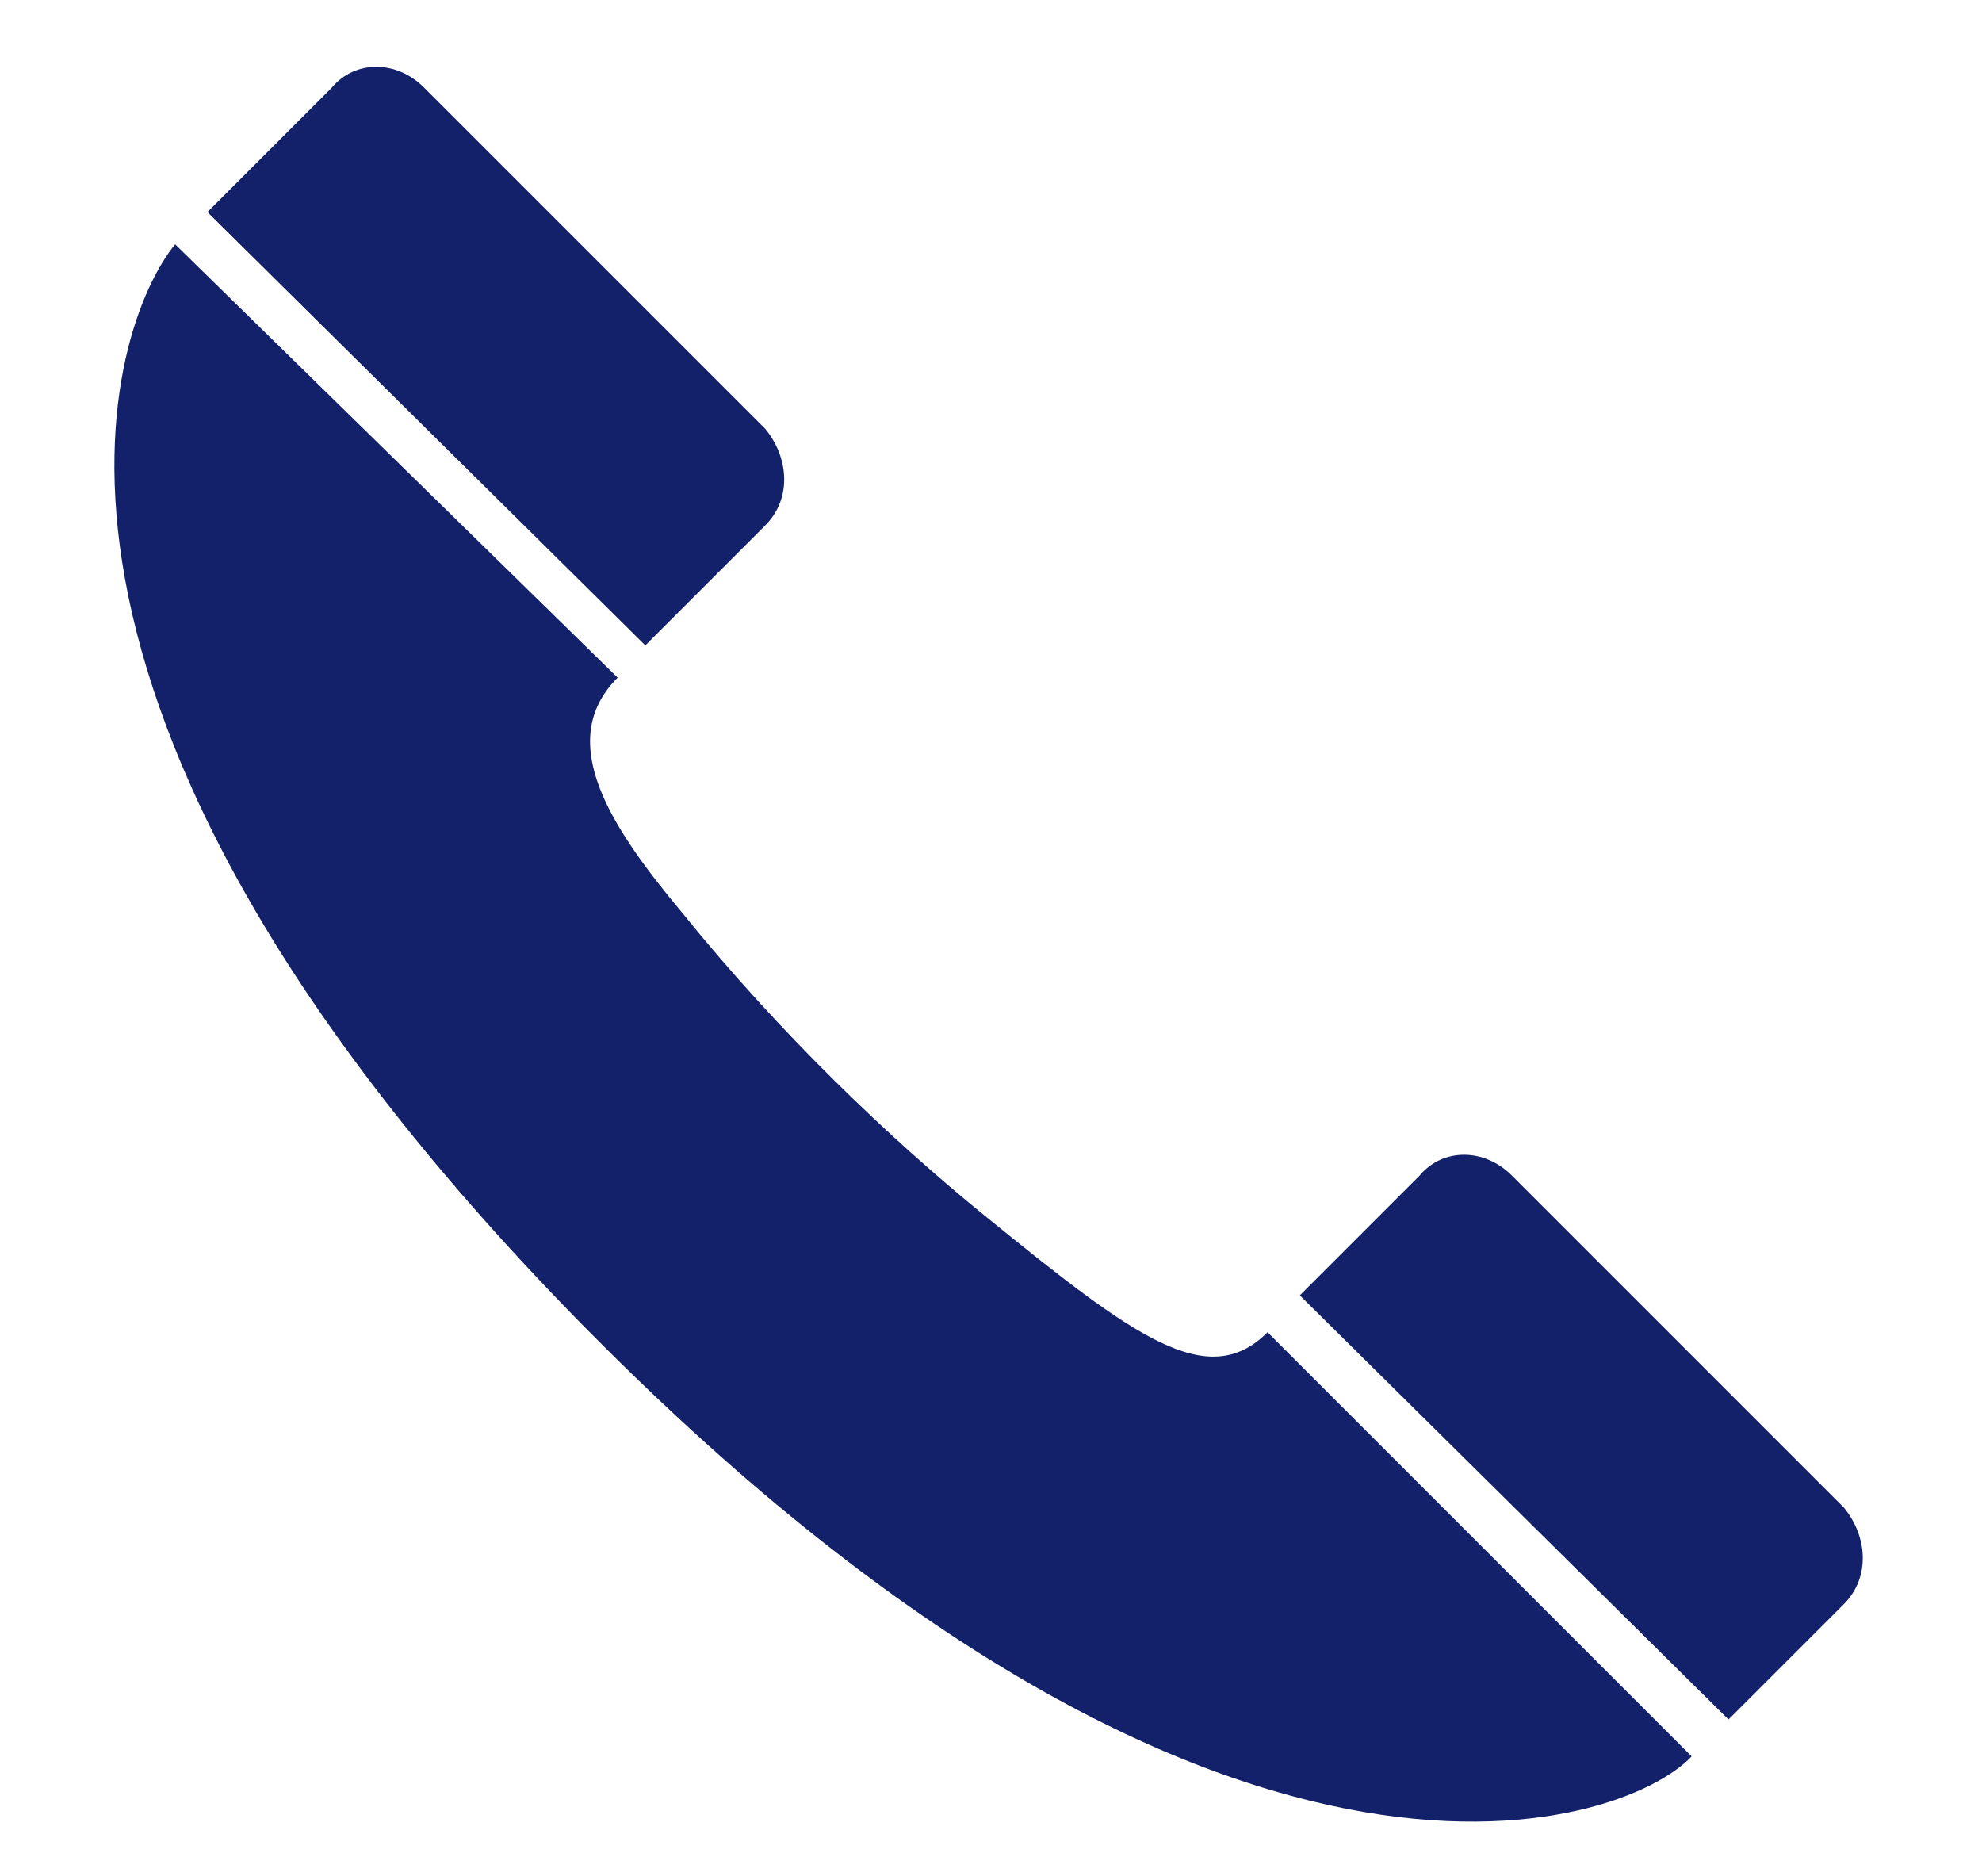 <?xml version="1.0" encoding="utf-8"?>
<!-- Generator: Adobe Illustrator 22.0.1, SVG Export Plug-In . SVG Version: 6.00 Build 0)  -->
<svg version="1.1" id="圖層_6" xmlns="http://www.w3.org/2000/svg" xmlns:xlink="http://www.w3.org/1999/xlink" x="0px" y="0px"
	 viewBox="0 0 43 40.7" style="enable-background:new 0 0 43 40.7;" xml:space="preserve">
<style type="text/css">
	.st0{fill:#13216A;}
</style>
<g>
	<path class="st0" d="M36.7,38.1l-9.2-9.2c-1.3,1.3-2.9,0.1-6.1-2.5c-2.1-1.7-4.5-4-6.6-6.6c-1.5-1.8-2.8-3.7-1.4-5.1L3.8,5.3
		C2.4,7-0.6,15.2,12.5,28.6C26.3,42.7,35.2,39.7,36.7,38.1z"/>
	<path class="st0" d="M9.2,1.9c-0.6-0.6-1.5-0.6-2,0L4.5,4.6L14,14l2.6-2.6l0,0c0.6-0.6,0.5-1.5,0-2.1l0,0C16.6,9.3,9.2,1.9,9.2,1.9
		z"/>
	<path class="st0" d="M40,34.8L40,34.8c0.6-0.6,0.5-1.5,0-2.1l0,0l-7.2-7.2c-0.6-0.6-1.5-0.6-2,0l-2.6,2.6l9.3,9.2
		C37.4,37.4,40,34.8,40,34.8z"/>
</g>
</svg>
